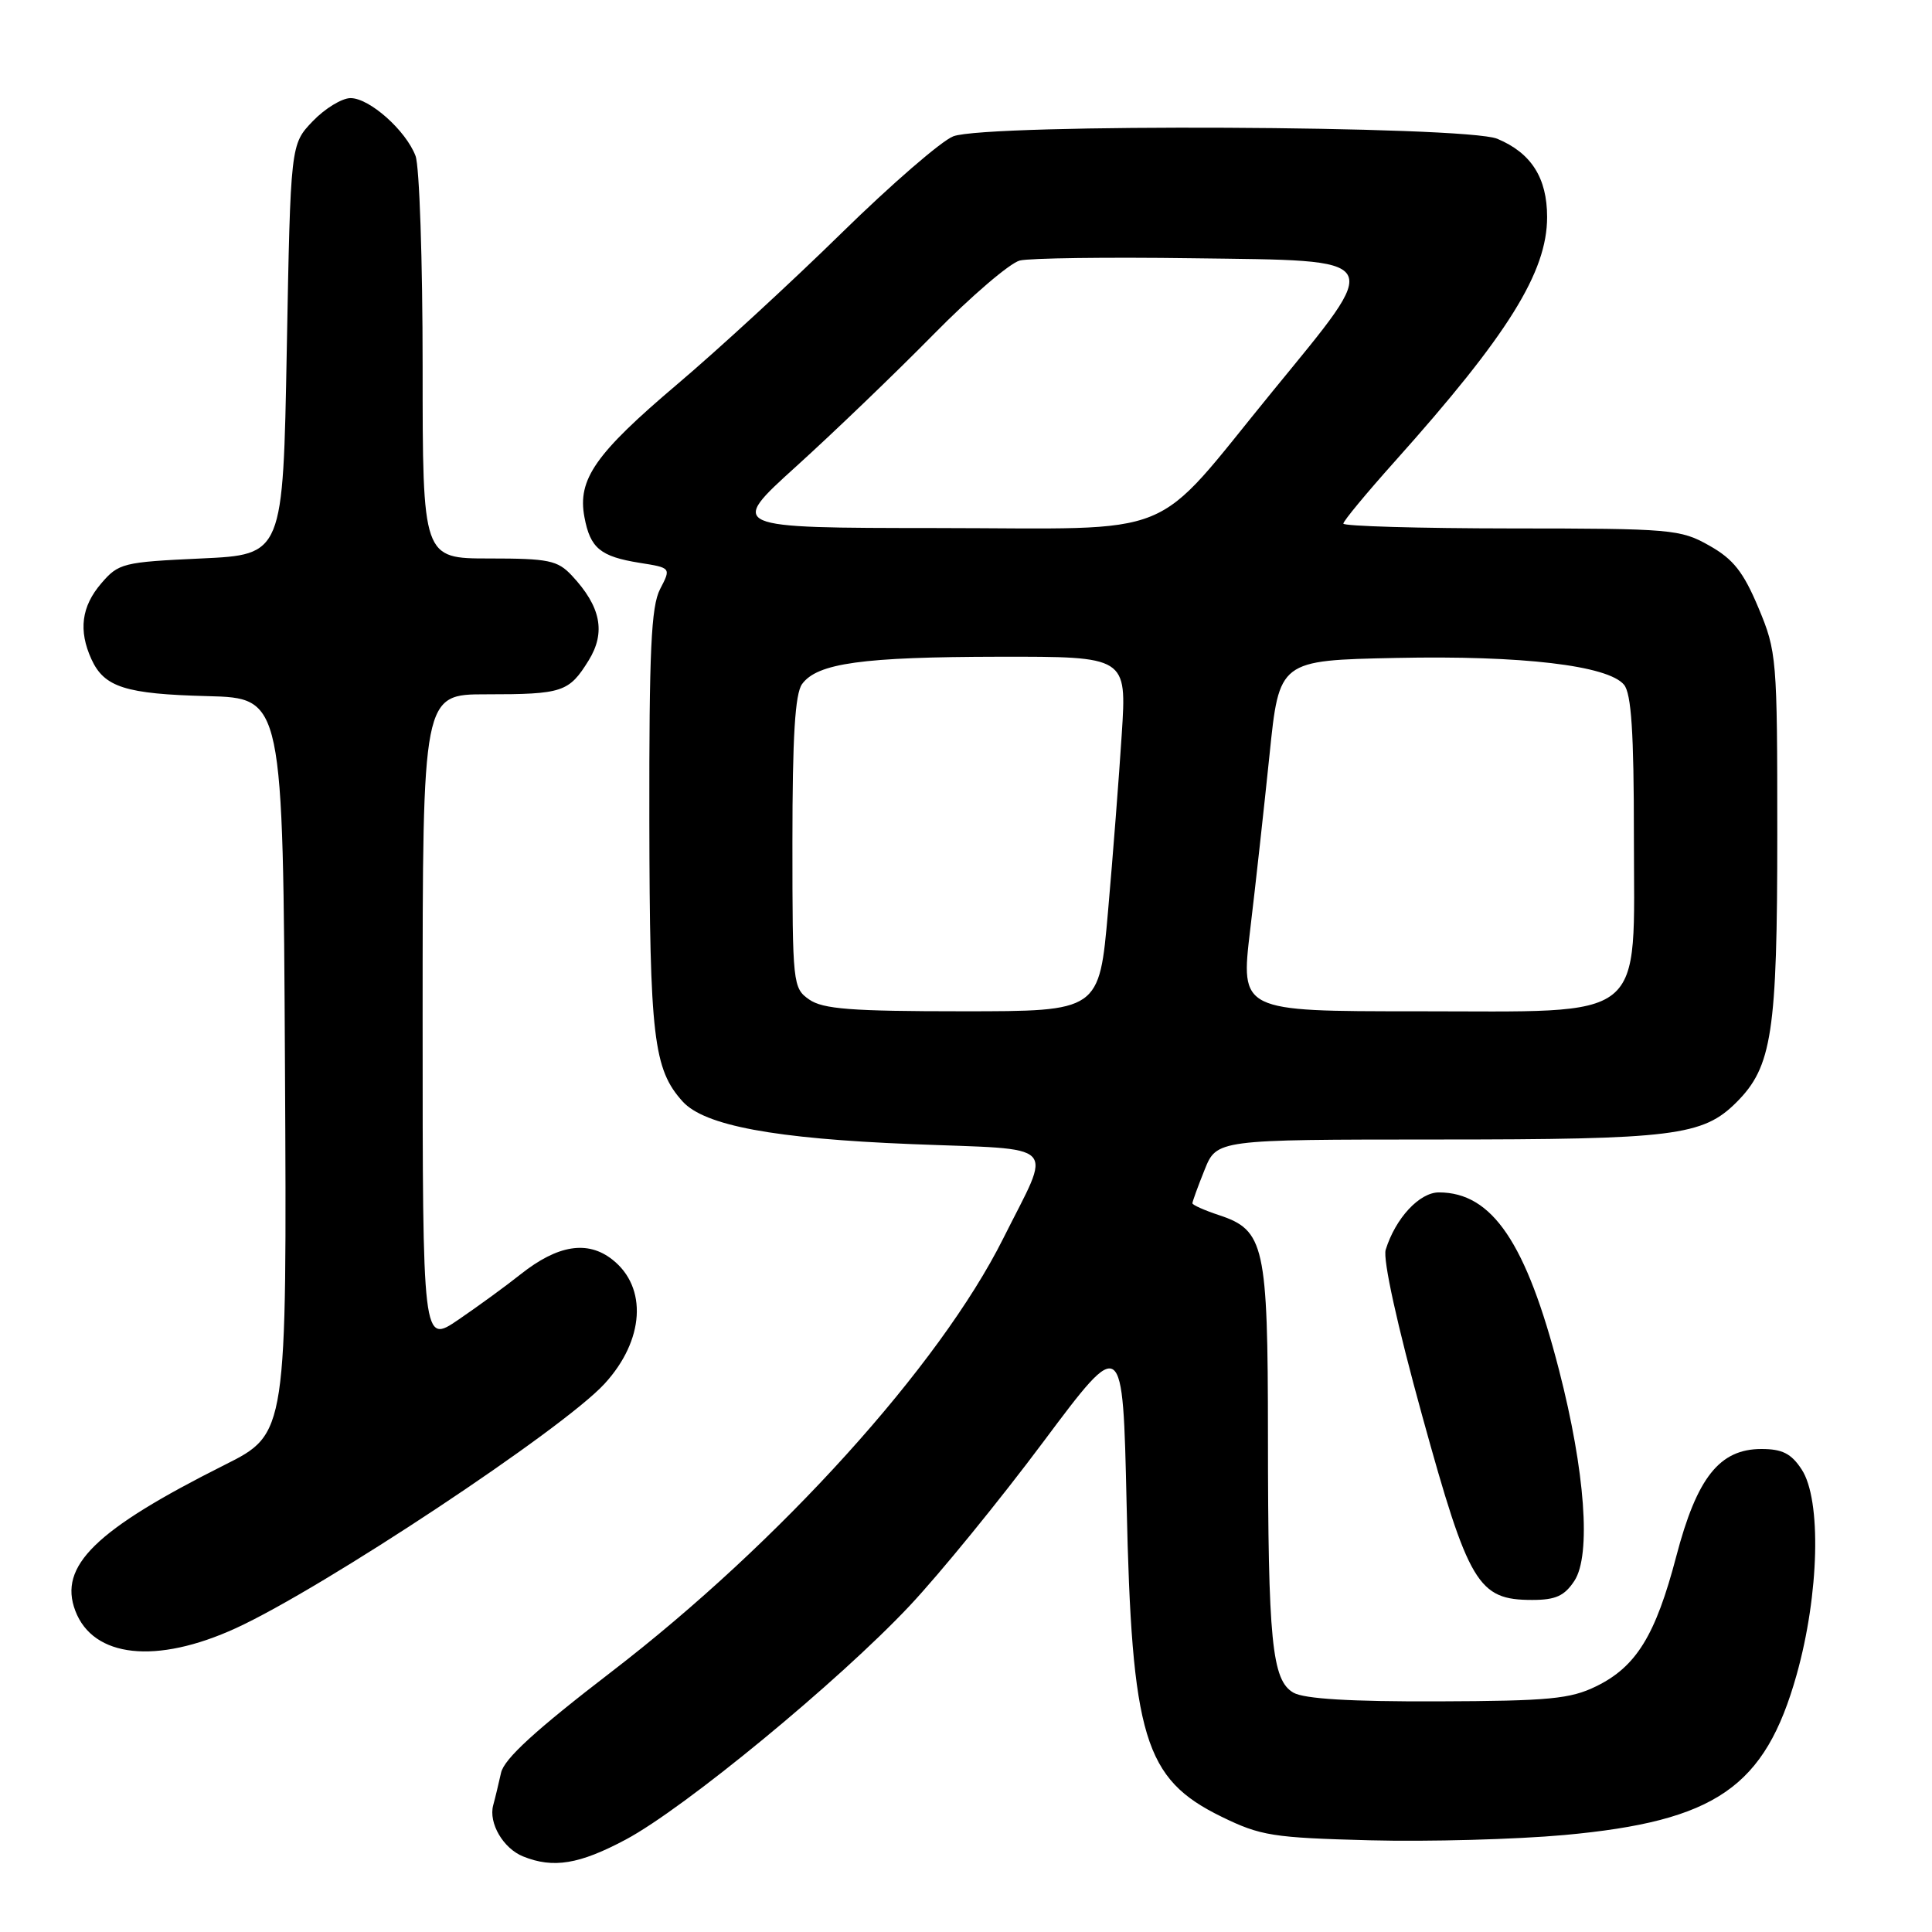 <?xml version="1.0" encoding="UTF-8" standalone="no"?>
<!DOCTYPE svg PUBLIC "-//W3C//DTD SVG 1.1//EN" "http://www.w3.org/Graphics/SVG/1.1/DTD/svg11.dtd" >
<svg xmlns="http://www.w3.org/2000/svg" xmlns:xlink="http://www.w3.org/1999/xlink" version="1.1" viewBox="0 0 256 256">
 <g >
 <path fill="currentColor"
d=" M 82.92 243.75 C 90.70 239.60 111.07 222.83 120.50 212.81 C 124.50 208.56 132.50 198.75 138.27 191.02 C 148.78 176.96 148.78 176.96 149.28 199.23 C 149.96 230.25 151.61 235.71 161.85 240.72 C 167.05 243.26 168.63 243.51 181.56 243.85 C 189.29 244.05 200.86 243.73 207.28 243.15 C 227.37 241.31 233.87 236.83 238.06 221.92 C 241.06 211.24 241.37 198.73 238.73 194.71 C 237.35 192.60 236.16 192.00 233.40 192.00 C 227.85 192.00 224.85 195.78 222.11 206.24 C 219.37 216.69 216.81 220.85 211.51 223.44 C 208.08 225.12 205.27 225.39 190.53 225.44 C 178.95 225.48 172.83 225.11 171.39 224.29 C 168.53 222.65 168.02 217.49 168.01 190.20 C 168.00 165.01 167.55 163.00 161.52 161.01 C 159.58 160.37 158.00 159.66 158.00 159.44 C 158.00 159.22 158.72 157.23 159.61 155.02 C 161.22 151.00 161.22 151.00 190.36 150.99 C 221.79 150.99 225.64 150.51 230.09 146.06 C 234.81 141.34 235.50 136.83 235.50 110.50 C 235.50 87.16 235.43 86.34 233.00 80.53 C 231.01 75.79 229.68 74.09 226.50 72.30 C 222.68 70.13 221.50 70.03 200.25 70.02 C 188.01 70.01 178.00 69.72 178.00 69.38 C 178.00 69.04 181.07 65.33 184.83 61.13 C 199.83 44.36 205.00 36.06 205.00 28.76 C 205.00 23.57 202.90 20.27 198.40 18.39 C 194.20 16.64 130.86 16.35 126.32 18.06 C 124.77 18.65 118.10 24.42 111.50 30.89 C 104.90 37.36 95.10 46.38 89.71 50.94 C 78.87 60.13 76.50 63.53 77.44 68.52 C 78.21 72.64 79.54 73.74 84.76 74.58 C 88.93 75.24 88.93 75.24 87.46 78.07 C 86.28 80.36 86.01 86.20 86.04 108.70 C 86.09 137.42 86.59 141.68 90.45 145.95 C 93.35 149.15 102.59 150.87 120.77 151.60 C 140.72 152.40 139.44 151.09 132.93 164.11 C 124.49 180.97 103.31 204.40 81.01 221.53 C 70.96 229.25 66.79 233.06 66.39 234.91 C 66.07 236.34 65.61 238.27 65.35 239.21 C 64.72 241.57 66.68 244.93 69.32 245.99 C 73.31 247.60 76.77 247.03 82.92 243.75 Z  M 31.26 215.74 C 42.80 210.45 74.60 189.37 80.11 183.35 C 85.39 177.60 85.83 170.58 81.14 166.90 C 77.86 164.32 73.91 164.95 69.01 168.83 C 67.08 170.37 63.36 173.08 60.75 174.86 C 56.00 178.10 56.00 178.10 56.00 135.05 C 56.00 92.00 56.00 92.00 64.42 92.00 C 74.55 92.00 75.39 91.72 78.00 87.51 C 80.30 83.78 79.62 80.37 75.76 76.25 C 73.88 74.25 72.69 74.00 64.83 74.00 C 56.00 74.00 56.00 74.00 56.00 48.57 C 56.00 34.58 55.58 22.02 55.06 20.66 C 53.78 17.28 48.96 13.00 46.45 13.00 C 45.31 13.00 43.05 14.38 41.44 16.06 C 38.50 19.13 38.50 19.13 38.00 46.31 C 37.50 73.50 37.50 73.50 26.66 74.00 C 16.30 74.48 15.71 74.62 13.41 77.31 C 10.79 80.36 10.38 83.54 12.11 87.34 C 13.81 91.07 16.62 91.96 27.50 92.24 C 37.50 92.50 37.50 92.50 37.76 141.23 C 38.02 189.97 38.02 189.97 29.76 194.11 C 12.64 202.70 7.72 207.50 9.98 213.44 C 12.34 219.66 20.71 220.57 31.26 215.74 Z  M 208.62 209.46 C 210.85 206.05 210.04 194.95 206.57 181.50 C 202.23 164.66 197.72 158.00 190.66 158.00 C 188.08 158.00 184.91 161.42 183.61 165.60 C 183.22 166.87 185.14 175.61 188.45 187.60 C 194.62 209.96 195.84 212.00 203.03 212.00 C 206.13 212.00 207.30 211.47 208.62 209.46 Z  M 107.22 132.44 C 105.06 130.93 105.00 130.40 105.00 111.63 C 105.00 97.60 105.35 91.91 106.28 90.64 C 108.30 87.87 114.27 87.05 132.40 87.02 C 149.30 87.00 149.30 87.00 148.64 97.25 C 148.28 102.89 147.46 113.46 146.82 120.75 C 145.66 134.00 145.66 134.00 127.55 134.00 C 112.78 134.00 109.04 133.71 107.22 132.44 Z  M 165.65 123.25 C 166.36 117.34 167.51 106.88 168.22 100.00 C 169.50 87.50 169.50 87.50 185.00 87.18 C 201.67 86.83 213.07 88.18 215.19 90.73 C 216.16 91.90 216.50 97.04 216.50 110.74 C 216.50 135.75 218.67 134.00 187.63 134.00 C 164.37 134.00 164.37 134.00 165.65 123.25 Z  M 105.50 61.80 C 110.45 57.32 118.61 49.48 123.63 44.38 C 128.65 39.27 133.83 34.84 135.13 34.52 C 136.43 34.20 146.72 34.06 158.00 34.22 C 183.88 34.57 183.40 33.77 168.60 51.88 C 152.29 71.83 156.78 70.00 124.17 69.97 C 96.50 69.95 96.50 69.95 105.50 61.80 Z "/>
</g>
</svg>
